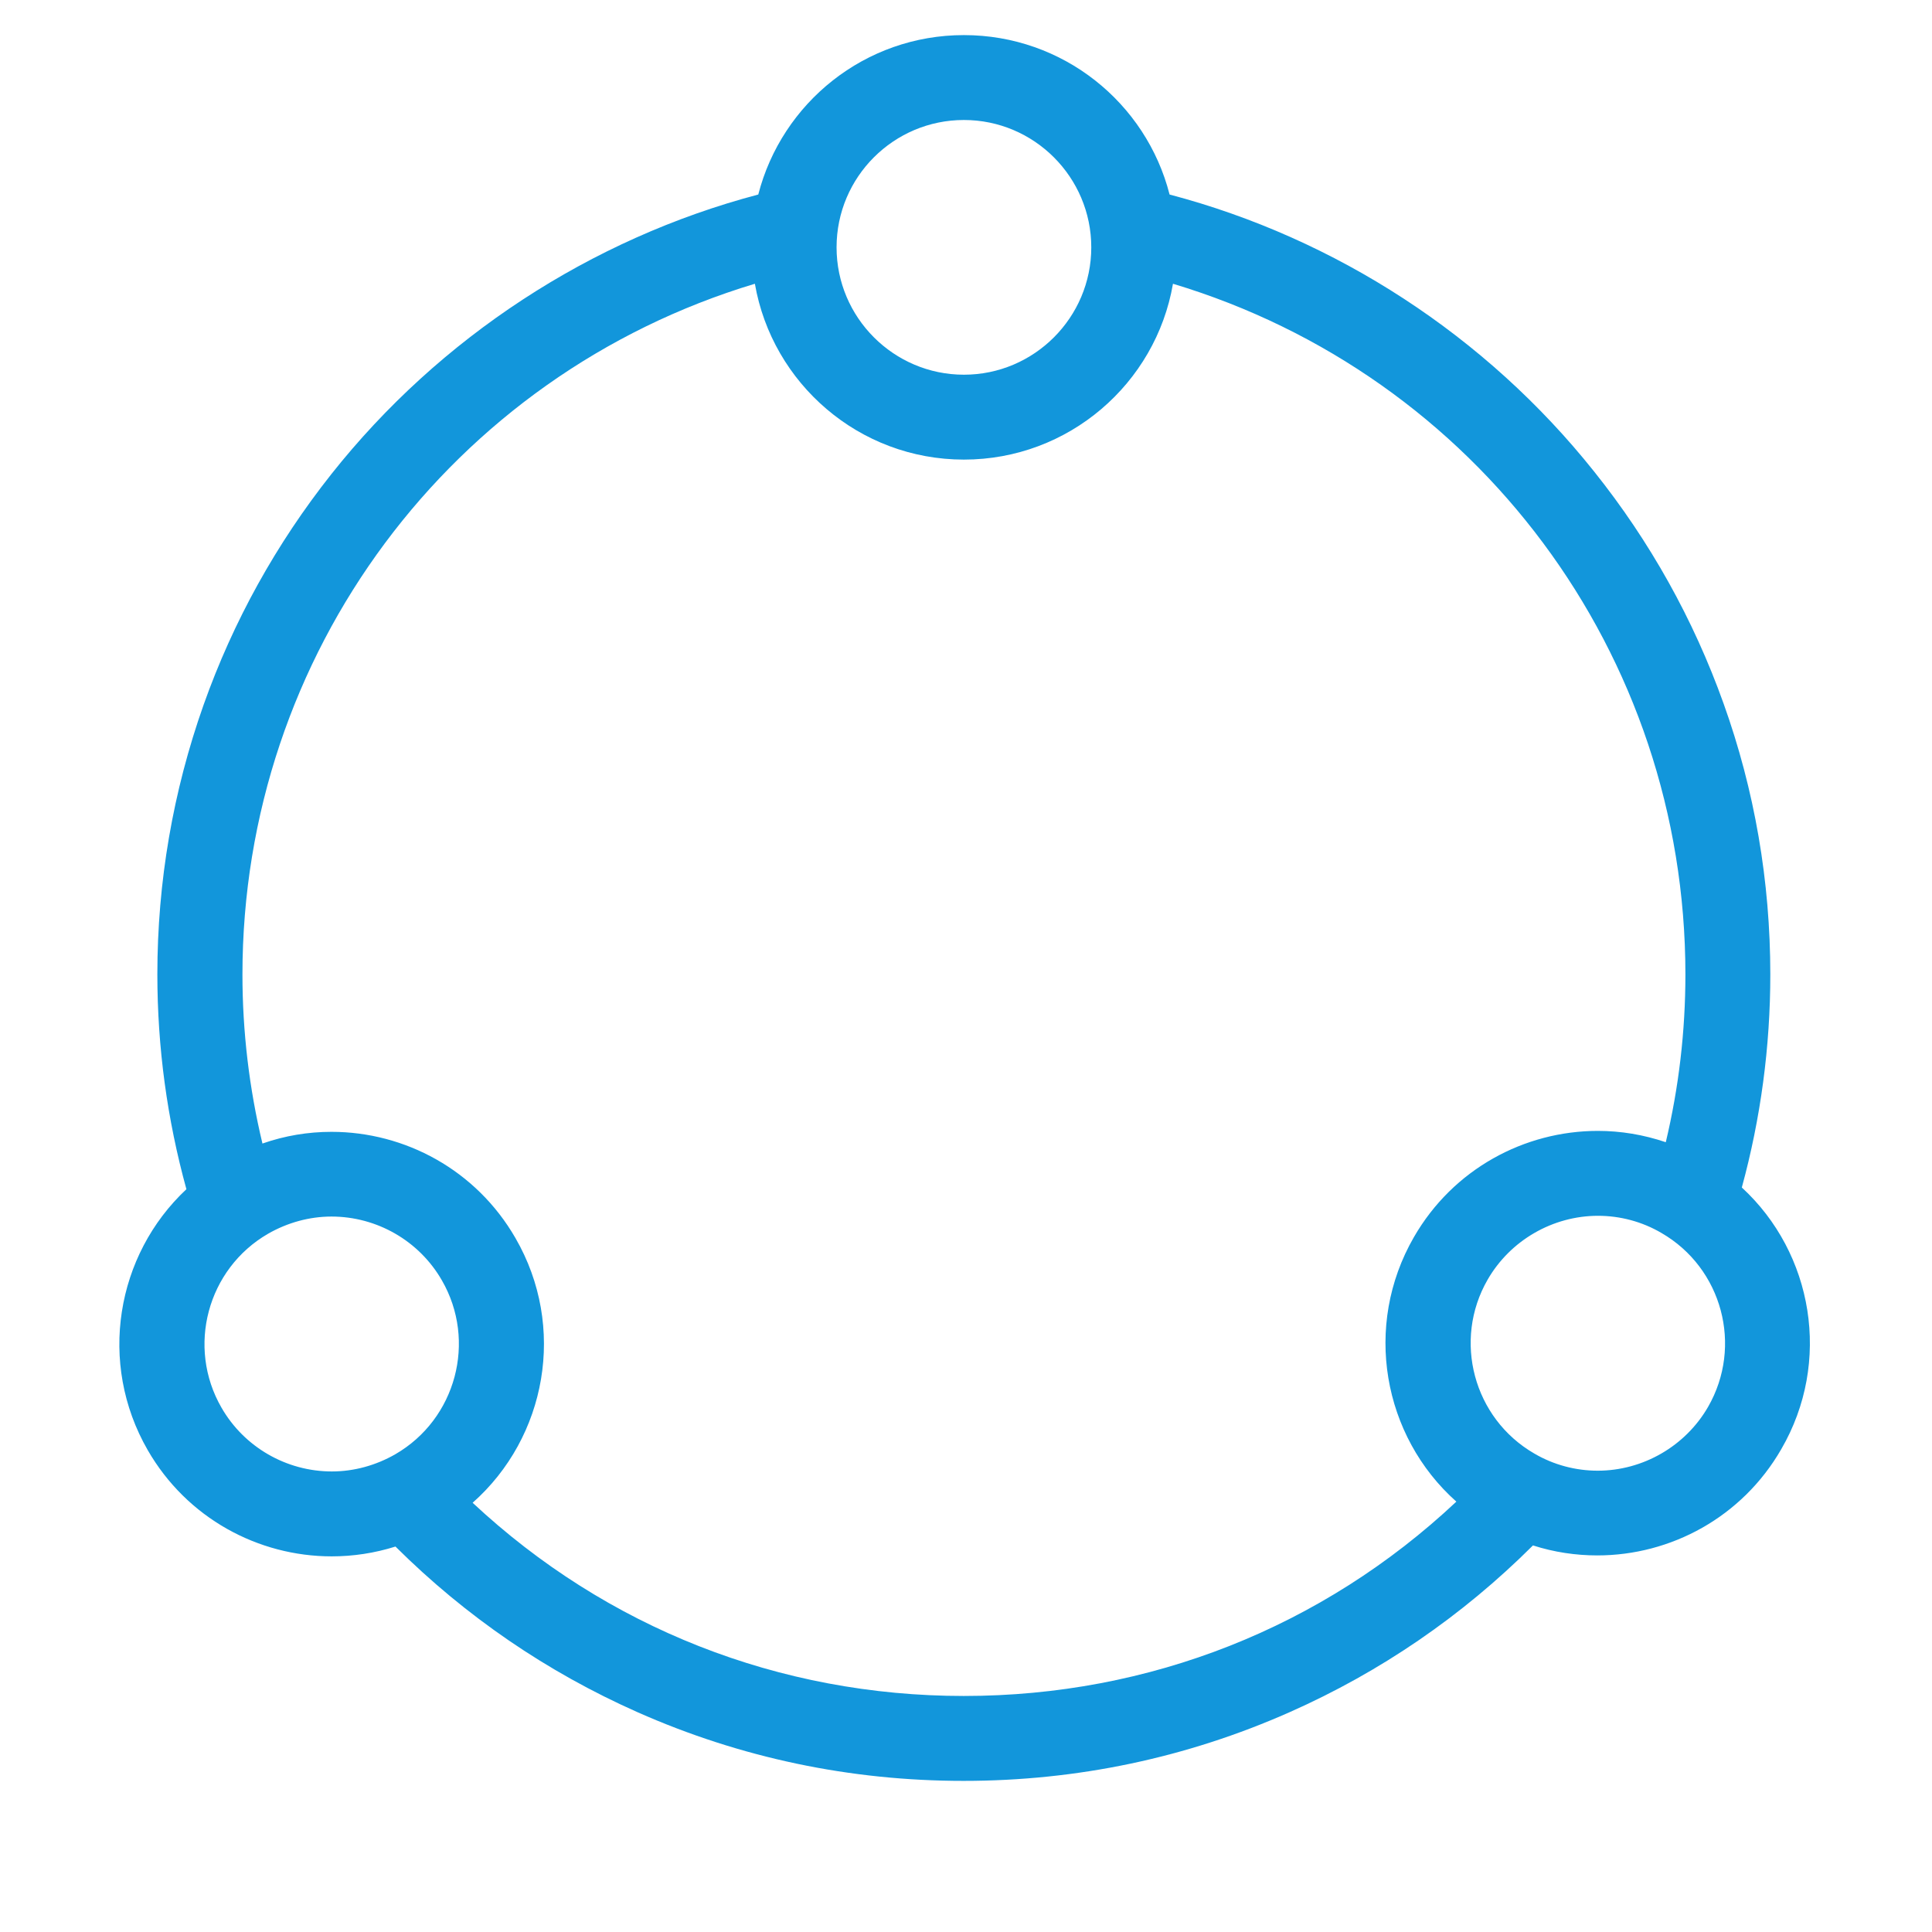 <svg t="1609835167074" class="icon" viewBox="0 0 1024 1024" version="1.1" xmlns="http://www.w3.org/2000/svg" p-id="7719" width="64" height="64"><path d="M923.2 629.4c10-36.6 15.1-74.6 15.1-112.9 0-49.3-8.3-97.7-24.8-143.7-15.9-44.5-39-85.9-68.6-122.9-57.2-71.8-136.9-123.6-225-146.8-12.4-48.6-56.5-84.5-109-84.5s-96.5 35.9-109 84.5c-88.7 23.4-168.9 75.8-226.2 148.1-29.3 37-52.1 78.1-67.8 122.4-16.2 45.8-24.5 93.8-24.5 142.8 0 38.7 5.2 76.9 15.4 113.9-37.3 34.9-47.1 92.1-20.5 138.3 20.8 36.1 58.6 56.3 97.5 56.3 11.3 0 22.7-1.7 33.8-5.2 37.2 37 80.3 66.5 128.3 87.8 54.6 24.2 112.7 36.4 172.8 36.4 60.1 0 118.2-12.2 172.8-36.4 48.3-21.4 91.6-51.1 129-88.4 11.2 3.6 22.7 5.3 34.1 5.3 38.9 0 76.7-20.2 97.5-56.3 26.9-46.3 16.9-103.9-20.9-138.7zM510.9 63.6c37.2 0 67.5 30.3 67.5 67.5s-30.3 67.5-67.5 67.5-67.5-30.3-67.5-67.5c0-37.3 30.3-67.5 67.5-67.5zM117.4 746.1c-18.6-32.2-7.5-73.6 24.7-92.2 10.3-5.9 21.9-9.1 33.6-9.1 24.1 0 46.5 12.9 58.5 33.8 18.6 32.2 7.5 73.6-24.7 92.2-10.3 5.9-21.9 9.1-33.6 9.1-24.1 0-46.5-12.9-58.5-33.8z m393.5 152.8c-98 0-189.5-36.2-260.4-102.4 39.2-34.7 49.9-93.3 22.7-140.3-20.8-36.1-58.6-56.3-97.5-56.3-12.3 0-24.6 2-36.6 6.2-7-29.2-10.6-59.3-10.6-89.6 0-169.8 110.8-317.7 271.6-366.1 9.2 52.9 55.3 93.2 110.8 93.2s101.7-40.3 110.8-93.2c161 48.4 271.6 195.9 271.6 366.1 0 30.1-3.5 59.9-10.4 88.9-11.8-4-23.9-6-36-6-38.9 0-76.7 20.2-97.5 56.3-27.1 47-16.5 105.5 22.5 140.2-70.9 66.6-162.7 103-261 103z m394.4-153.2c-12 20.8-34.5 33.8-58.5 33.8-11.7 0-23.4-3.1-33.6-9.1-32.2-18.6-43.3-60-24.7-92.2 12-20.8 34.5-33.8 58.5-33.8 11.7 0 23.4 3.1 33.6 9.1 32.2 18.6 43.3 59.9 24.7 92.2z" fill="#1296db" p-id="7720"></path></svg>